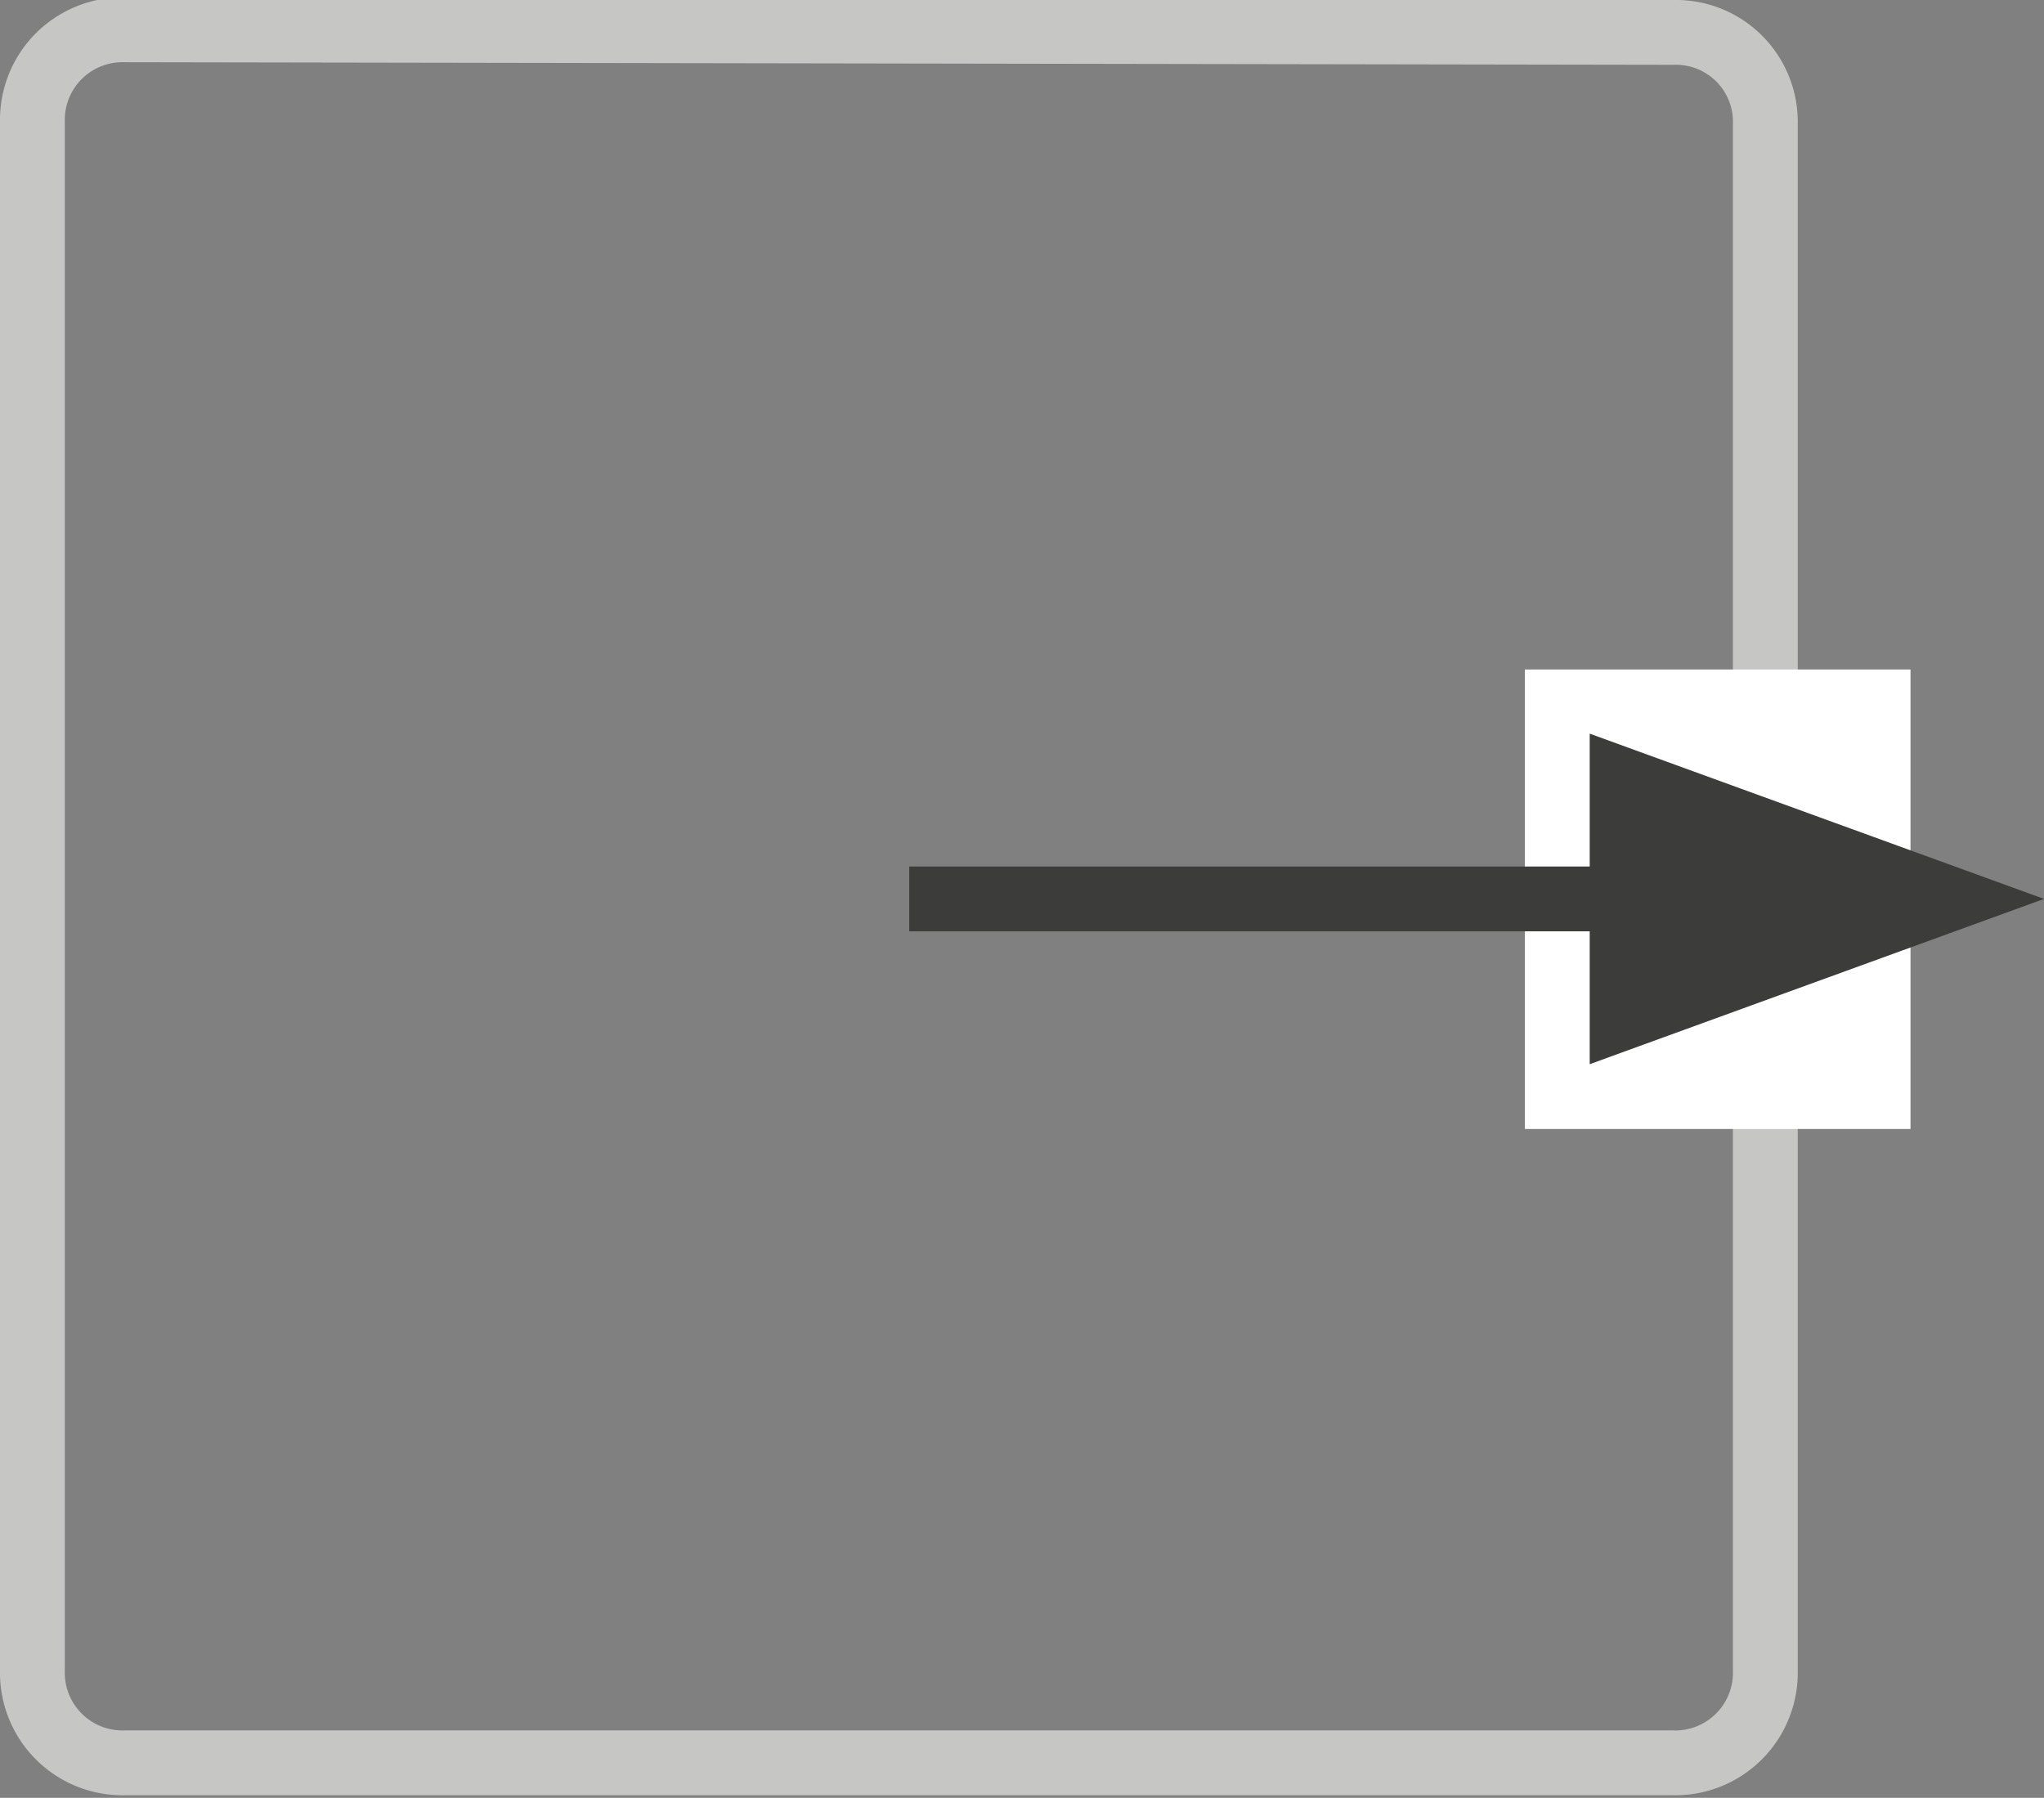 <svg id="Ebene_1" data-name="Ebene 1" xmlns="http://www.w3.org/2000/svg" xmlns:xlink="http://www.w3.org/1999/xlink" viewBox="0 0 31.54 27.74"><rect x="0" y="0" width="31.54" height="27.74" fill="#808080" stroke="none"/><defs><style>.cls-1,.cls-3,.cls-5{fill:none;}.cls-2{clip-path:url(#clip-path);}.cls-3{stroke:#c6c6c5;}.cls-4{fill:#fff;}.cls-5{stroke:#3c3c3b;}.cls-6{fill:#3c3c3b;}</style><clipPath id="clip-path" transform="translate(-384 -274.54)"><rect class="cls-1" x="384" y="274.54" width="31.54" height="27.74"/></clipPath></defs><title>logout_button</title><g class="cls-2"><path class="cls-3" d="M385.92,275a1.39,1.39,0,0,0-1.42,1.41v23.91a1.39,1.39,0,0,0,1.42,1.42h23.9a1.39,1.39,0,0,0,1.42-1.42V276.45a1.38,1.38,0,0,0-1.42-1.41Z" transform="translate(-384 -274.54)"/></g><rect class="cls-4" x="23.53" y="10.33" width="5.95" height="7.09"/><line class="cls-5" x1="14.03" y1="13.87" x2="26.08" y2="13.87"/><polygon class="cls-6" points="24.53 16.42 31.54 13.87 24.53 11.32 24.53 16.42"/></svg>
